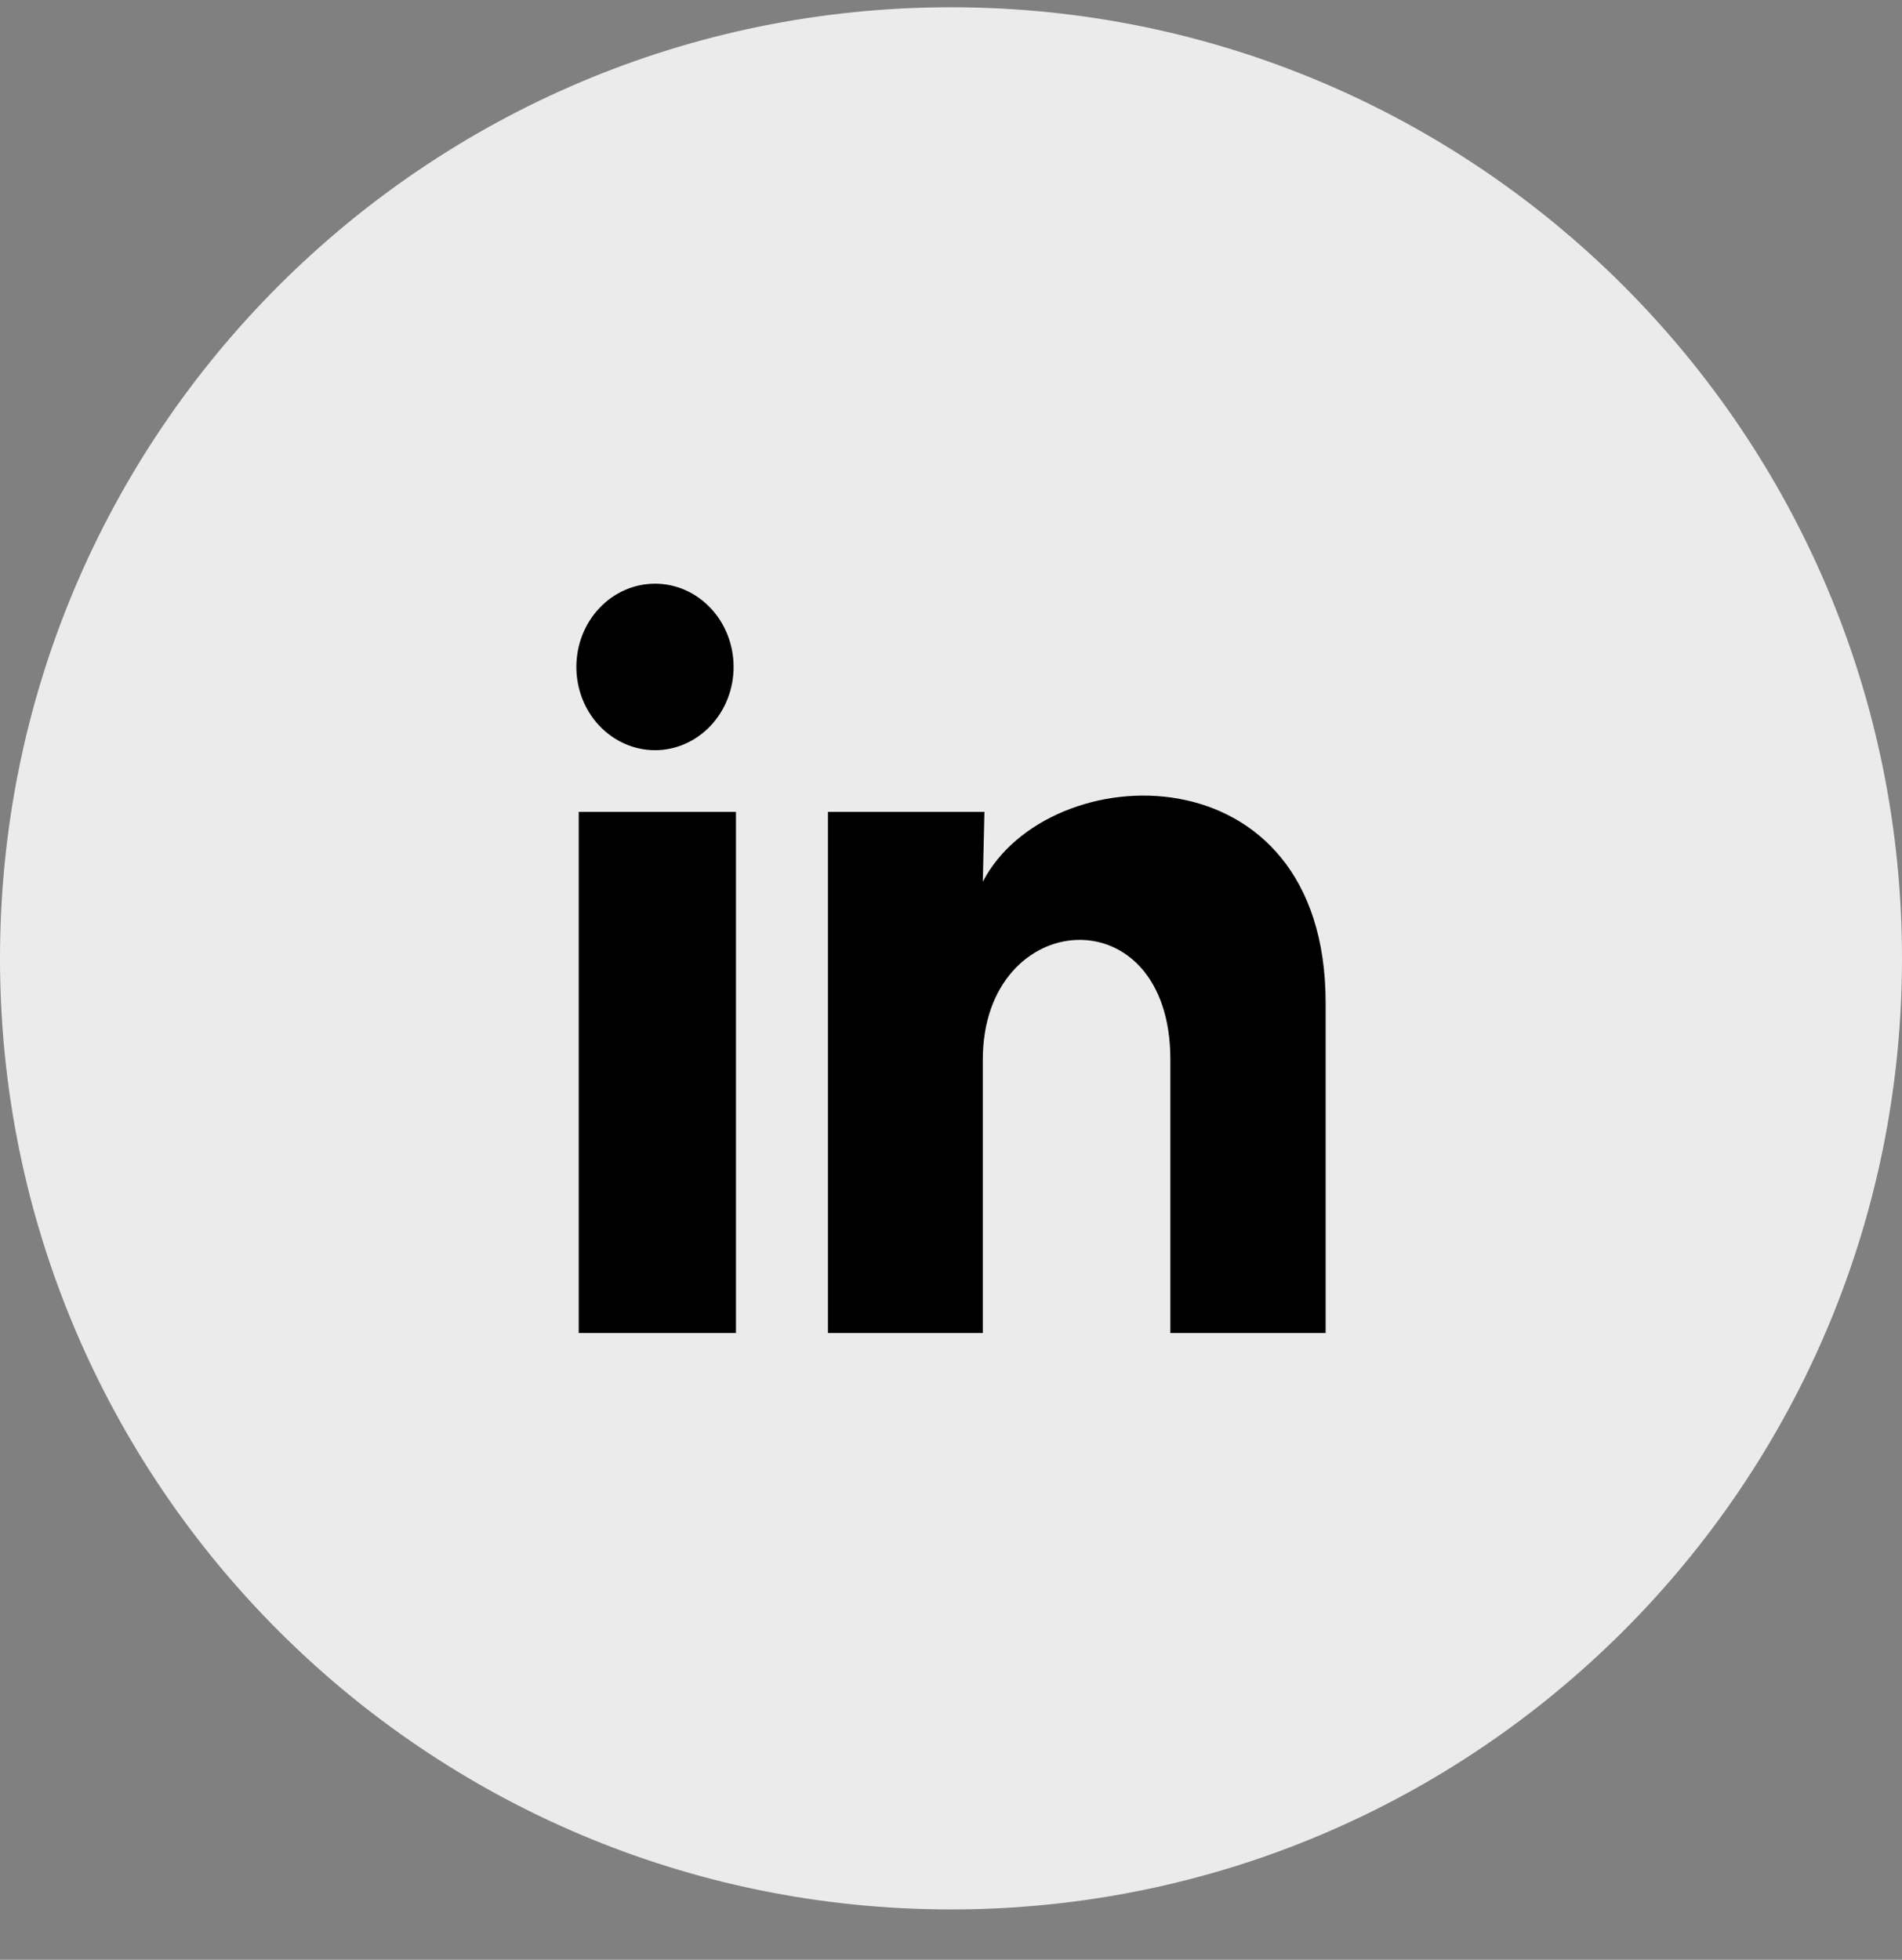 <svg width="33" height="34" viewBox="0 0 33 34" fill="none" xmlns="http://www.w3.org/2000/svg">
<rect x="0" y="0" width="33" height="34" fill="#808080" stroke="none"/>
<path d="M0 16.626C0 7.513 7.387 0.126 16.5 0.126C25.613 0.126 33 7.513 33 16.626C33 25.739 25.613 33.126 16.5 33.126C7.387 33.126 0 25.739 0 16.626Z" fill="#EBEBEB"/>
<path d="M12.728 11.571C12.728 11.954 12.584 12.321 12.328 12.592C12.072 12.863 11.725 13.015 11.363 13.015C11.002 13.014 10.655 12.862 10.399 12.591C10.143 12.32 10 11.953 10 11.57C10 11.187 10.144 10.819 10.4 10.549C10.656 10.278 11.003 10.126 11.365 10.126C11.727 10.126 12.073 10.278 12.329 10.55C12.585 10.82 12.728 11.188 12.728 11.571ZM12.769 14.084H10.041V23.126H12.769V14.084ZM17.08 14.084H14.365V23.126H17.052V18.381C17.052 15.738 20.306 15.492 20.306 18.381V23.126H23V17.399C23 12.943 18.185 13.109 17.052 15.297L17.08 14.084Z" fill="black"/>
</svg>
